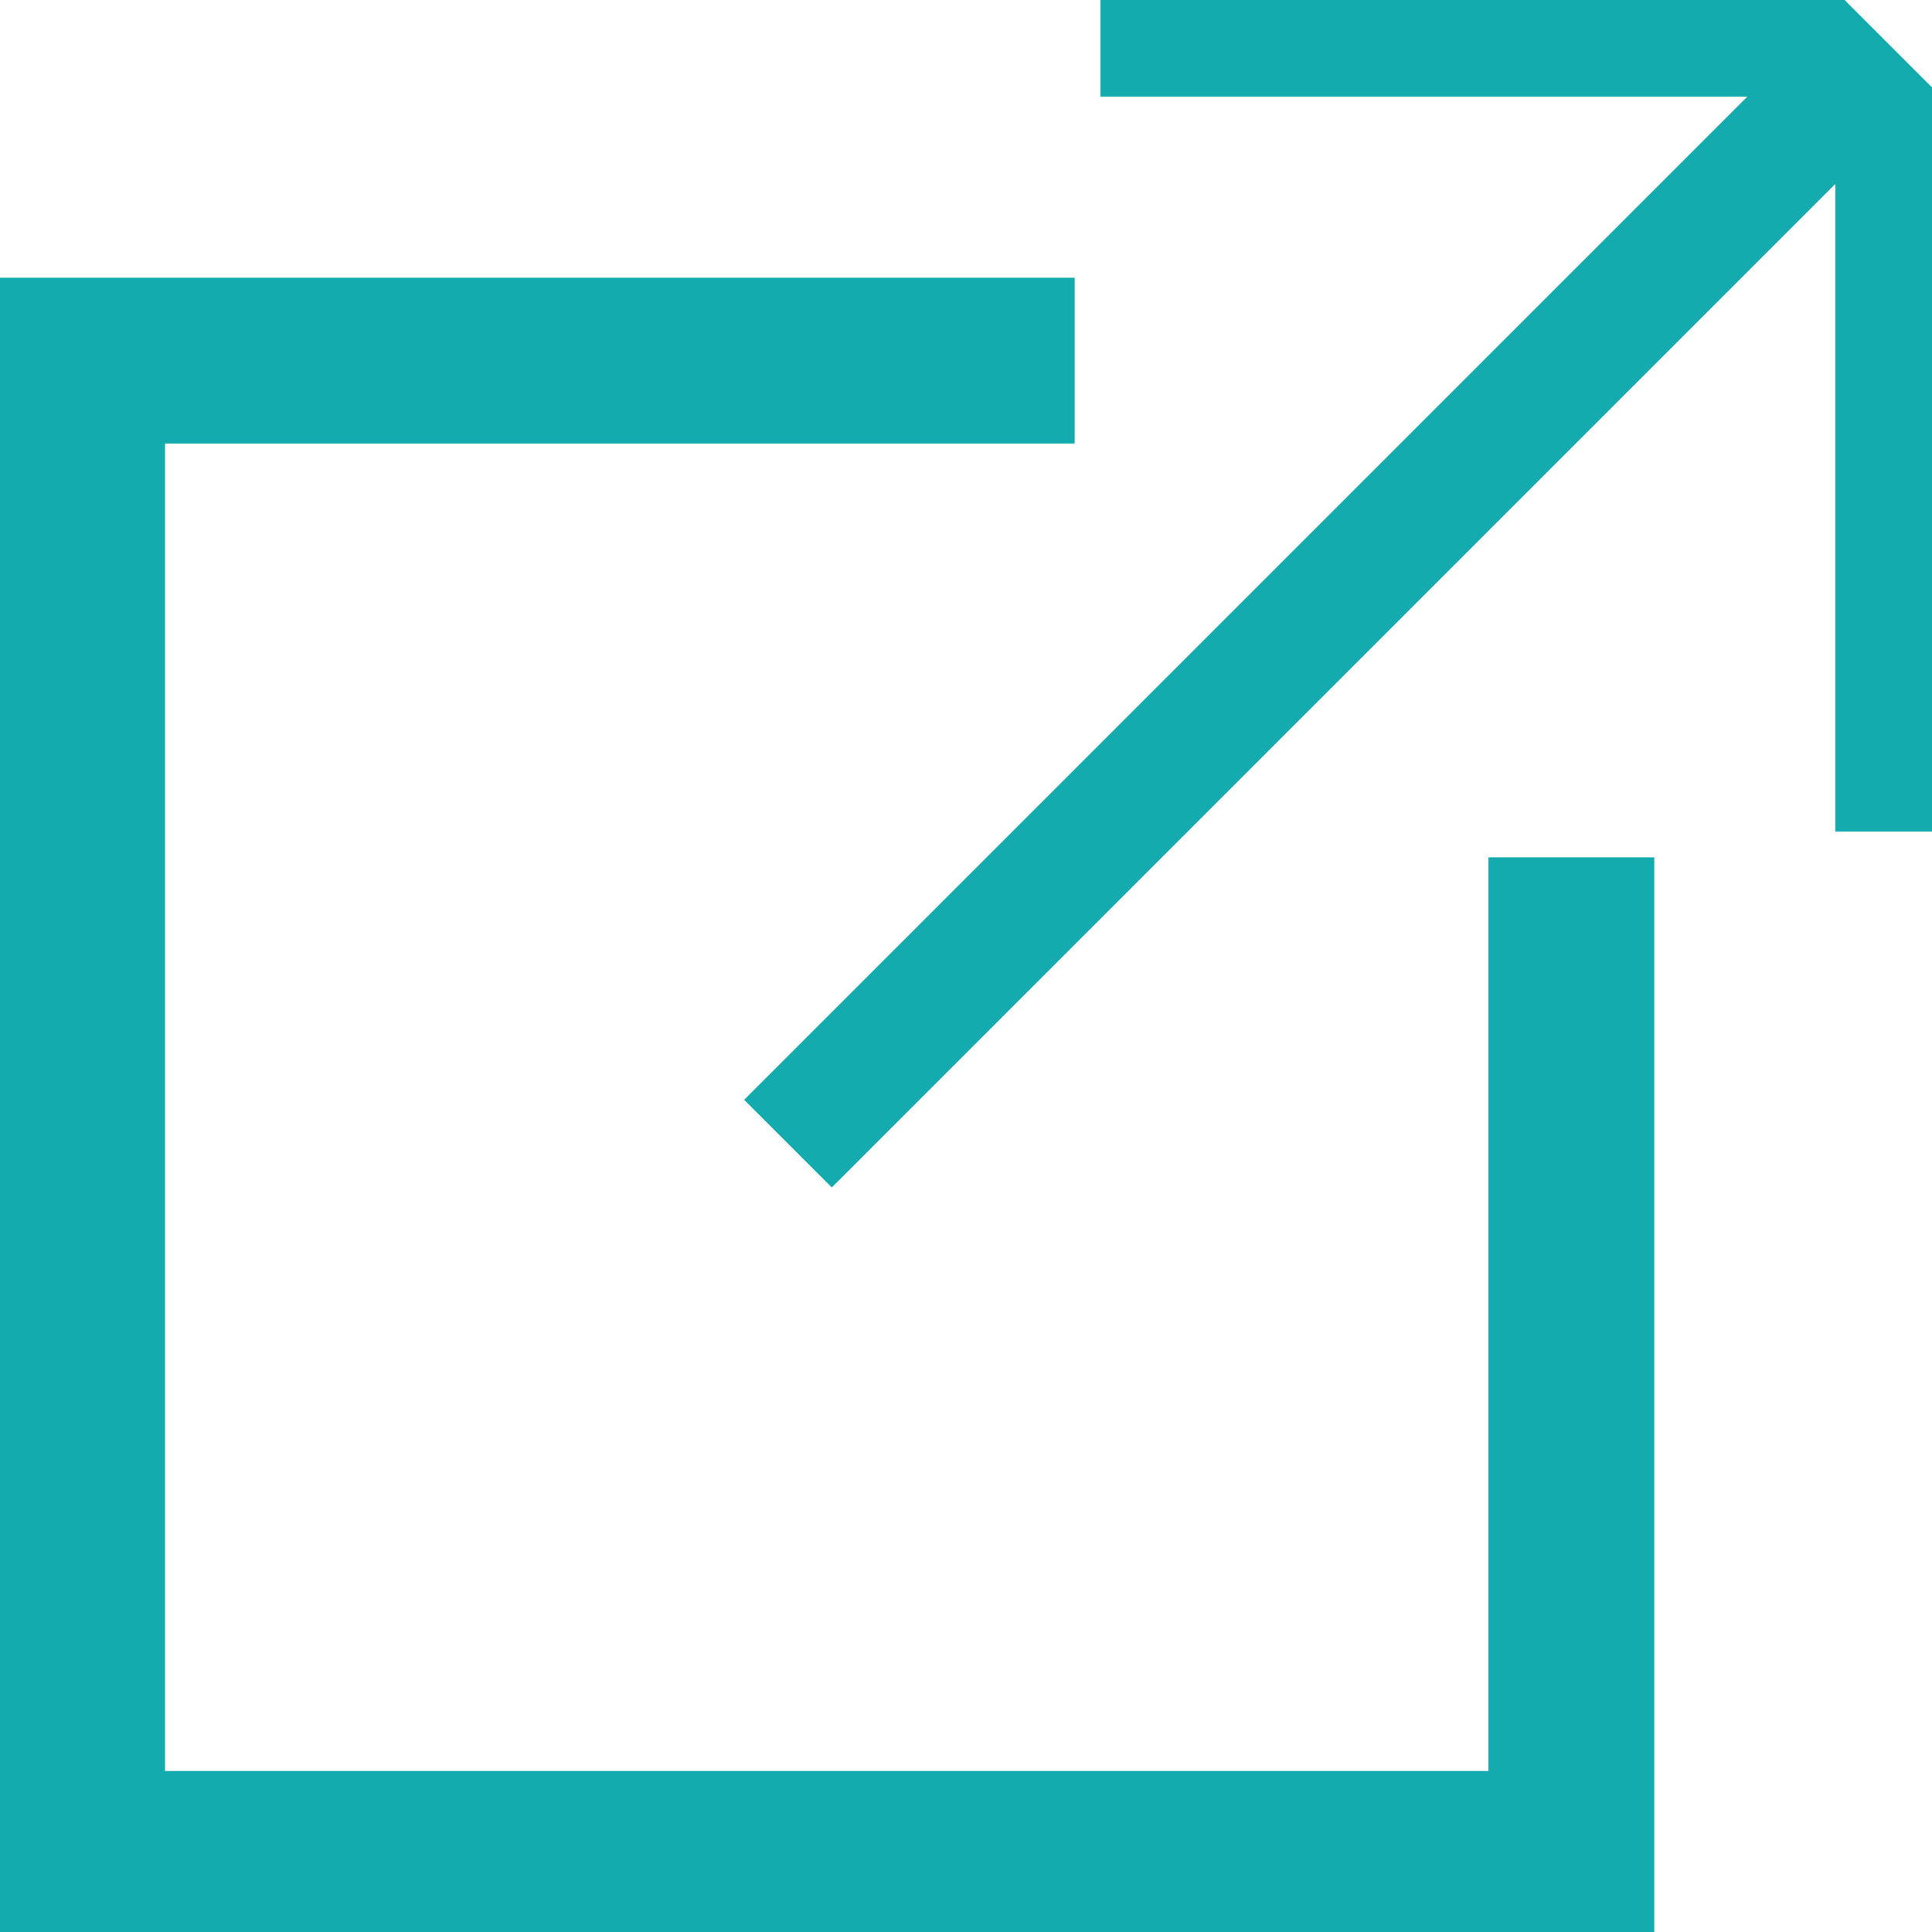 <svg viewBox="0 0 24 24" xmlns="http://www.w3.org/2000/svg"><g fill="#14abae"><path d="m6.96 6.61h19.33v1.54h-19.33z" transform="matrix(.707 -.707 .707 .707 -.35 13.91)"/><path d="m18.49 10.65v11.35h-16.44v-16.49h11.3v-2.06h-13.35v20.55h20.55v-13.35z"/><path d="m13.67 0h9.25v1.2h-9.25z"/><path d="m18.78 5.11h9.25v1.2h-9.25z" transform="matrix(0 -1 1 0 17.69 29.11)"/></g></svg>